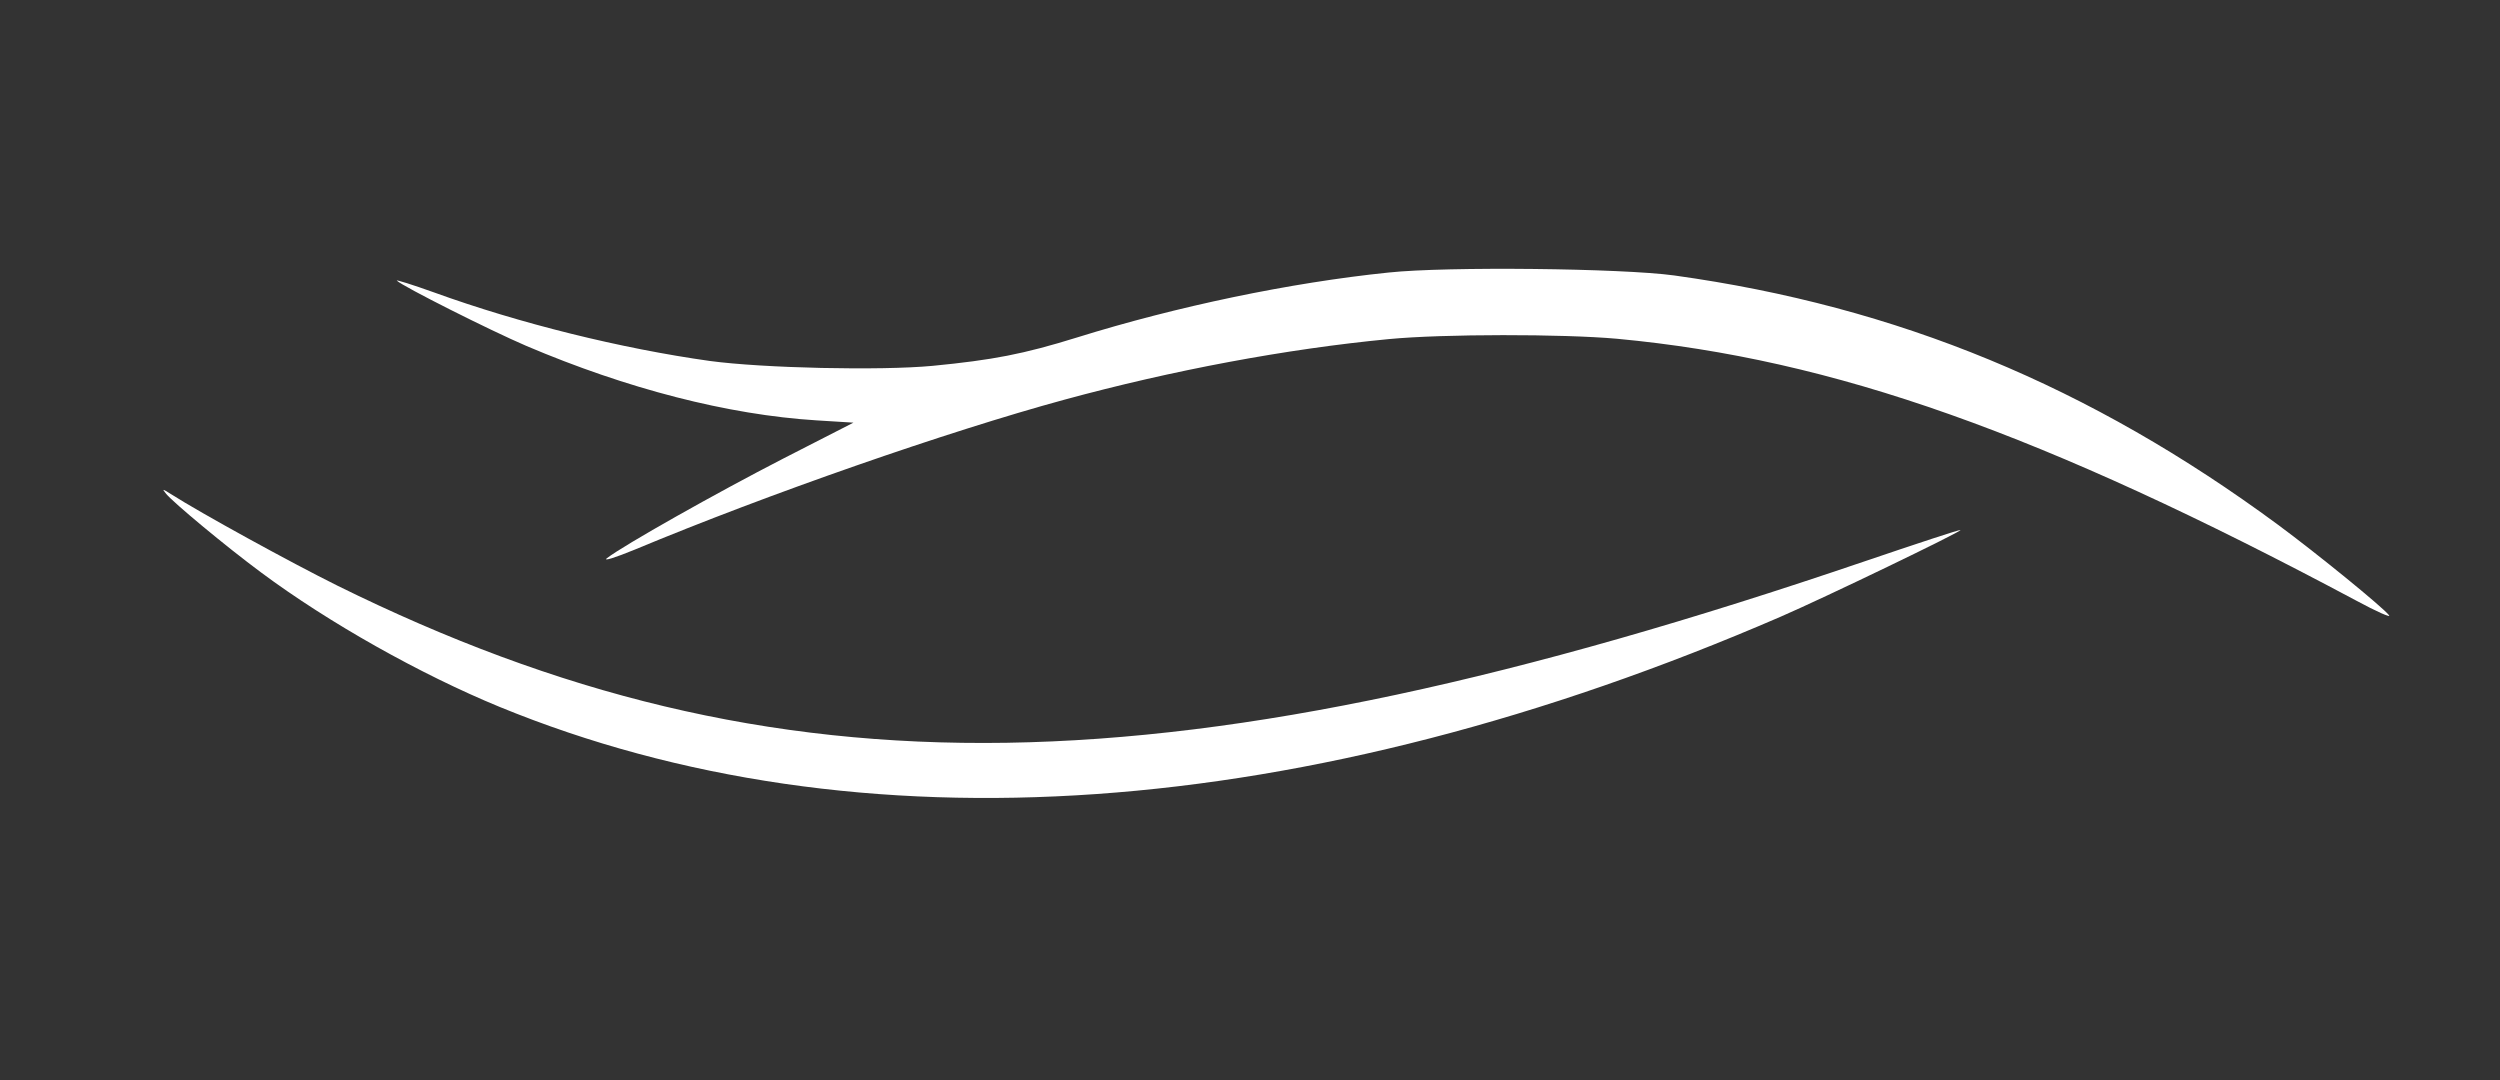 <?xml version="1.0" standalone="no"?>
<!DOCTYPE svg PUBLIC "-//W3C//DTD SVG 20010904//EN"
 "http://www.w3.org/TR/2001/REC-SVG-20010904/DTD/svg10.dtd">
<svg version="1.0" xmlns="http://www.w3.org/2000/svg"
 width="766pt" height="331pt" viewBox="0 0 766 331"
 preserveAspectRatio="xMidYMid meet">

<rect x="0" y="0" width="766" height="331" fill="#333333" stroke="none"/>

<g transform="translate(0,331) scale(0.1,-0.1)"
fill="#ffffff" stroke="none">
<path d="M4255 2475 c-302 -31 -650 -104 -955 -199 -164 -51 -258 -69 -443
-87 -161 -15 -519 -7 -682 15 -271 38 -583 115 -845 210 -67 24 -118 40 -114
36 19 -18 285 -152 397 -200 308 -131 617 -211 889 -228 l113 -7 -215 -110
c-206 -106 -488 -265 -540 -305 -14 -11 24 1 85 26 410 171 959 362 1315 459
334 91 682 156 995 186 167 16 533 16 700 1 663 -62 1302 -289 2264 -802 63
-34 108 -54 101 -45 -23 28 -221 189 -340 277 -576 425 -1166 669 -1850 764
-160 22 -697 28 -875 9z"/>
<path d="M509 1797 c22 -27 183 -161 291 -241 207 -154 488 -312 731 -412
1097 -450 2468 -354 3924 276 134 58 557 262 552 266 -2 2 -135 -42 -297 -97
-2110 -718 -3332 -737 -4675 -74 -147 73 -420 223 -511 281 -27 17 -28 17 -15
1z"/>
</g>
</svg>
